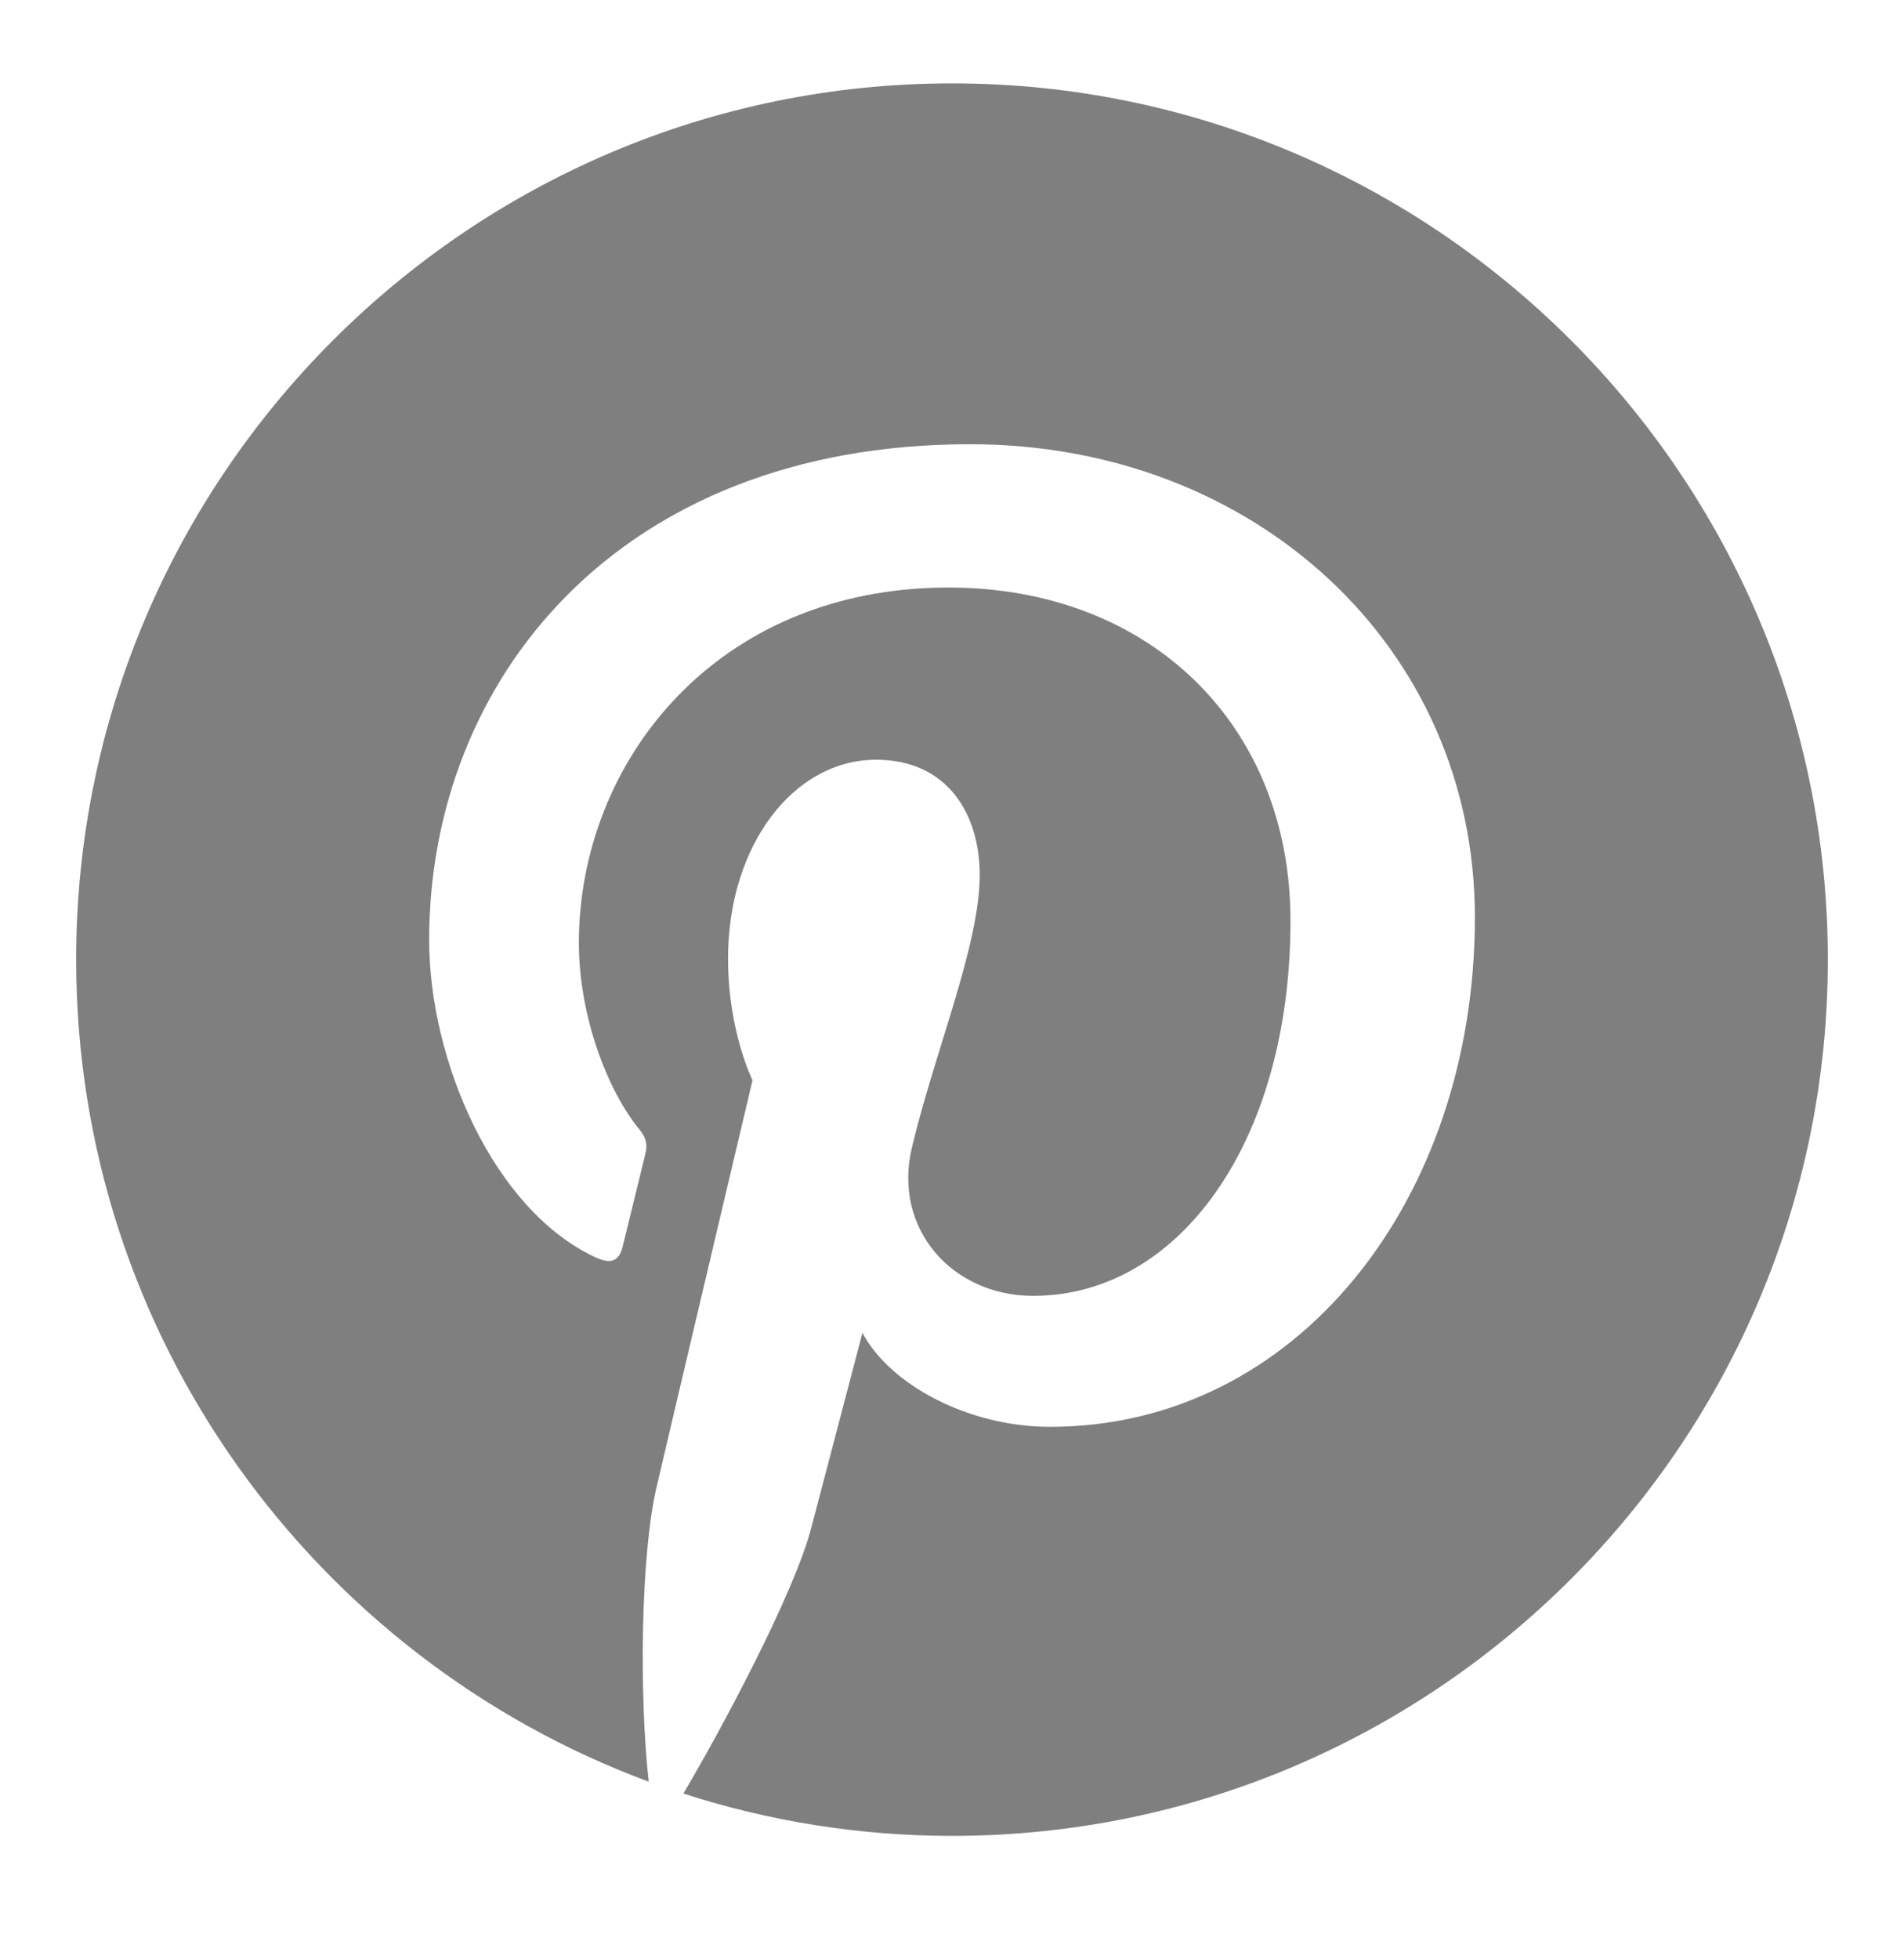 <svg xmlns="http://www.w3.org/2000/svg" width="35" height="36" viewBox="0 0 35 36" fill="none">
<path d="M17.5 1.532C8.622 1.532 1.4 8.754 1.4 17.632C1.4 24.551 5.787 30.463 11.925 32.736C11.749 31.16 11.776 28.578 12.068 27.329C12.341 26.155 13.833 19.848 13.833 19.848C13.833 19.848 13.383 18.946 13.383 17.614C13.383 15.521 14.595 13.959 16.105 13.959C17.39 13.959 18.009 14.923 18.009 16.079C18.009 17.371 17.188 19.301 16.762 21.089C16.408 22.588 17.514 23.81 18.991 23.81C21.666 23.81 23.722 20.989 23.722 16.918C23.722 13.315 21.133 10.795 17.436 10.795C13.155 10.795 10.641 14.007 10.641 17.327C10.641 18.62 11.139 20.007 11.761 20.762C11.884 20.911 11.902 21.041 11.865 21.193C11.751 21.668 11.498 22.69 11.447 22.9C11.382 23.176 11.229 23.233 10.944 23.101C9.064 22.225 7.889 19.478 7.889 17.27C7.889 12.523 11.338 8.162 17.834 8.162C23.055 8.162 27.112 11.882 27.112 16.855C27.112 22.042 23.841 26.216 19.302 26.216C17.777 26.216 16.344 25.424 15.854 24.488C15.854 24.488 15.099 27.361 14.915 28.065C14.599 29.284 13.243 31.808 12.562 32.954C14.119 33.457 15.778 33.732 17.5 33.732C26.378 33.732 33.6 26.51 33.6 17.632C33.6 8.754 26.378 1.532 17.5 1.532Z" fill="#7f7f7f"/>
</svg>